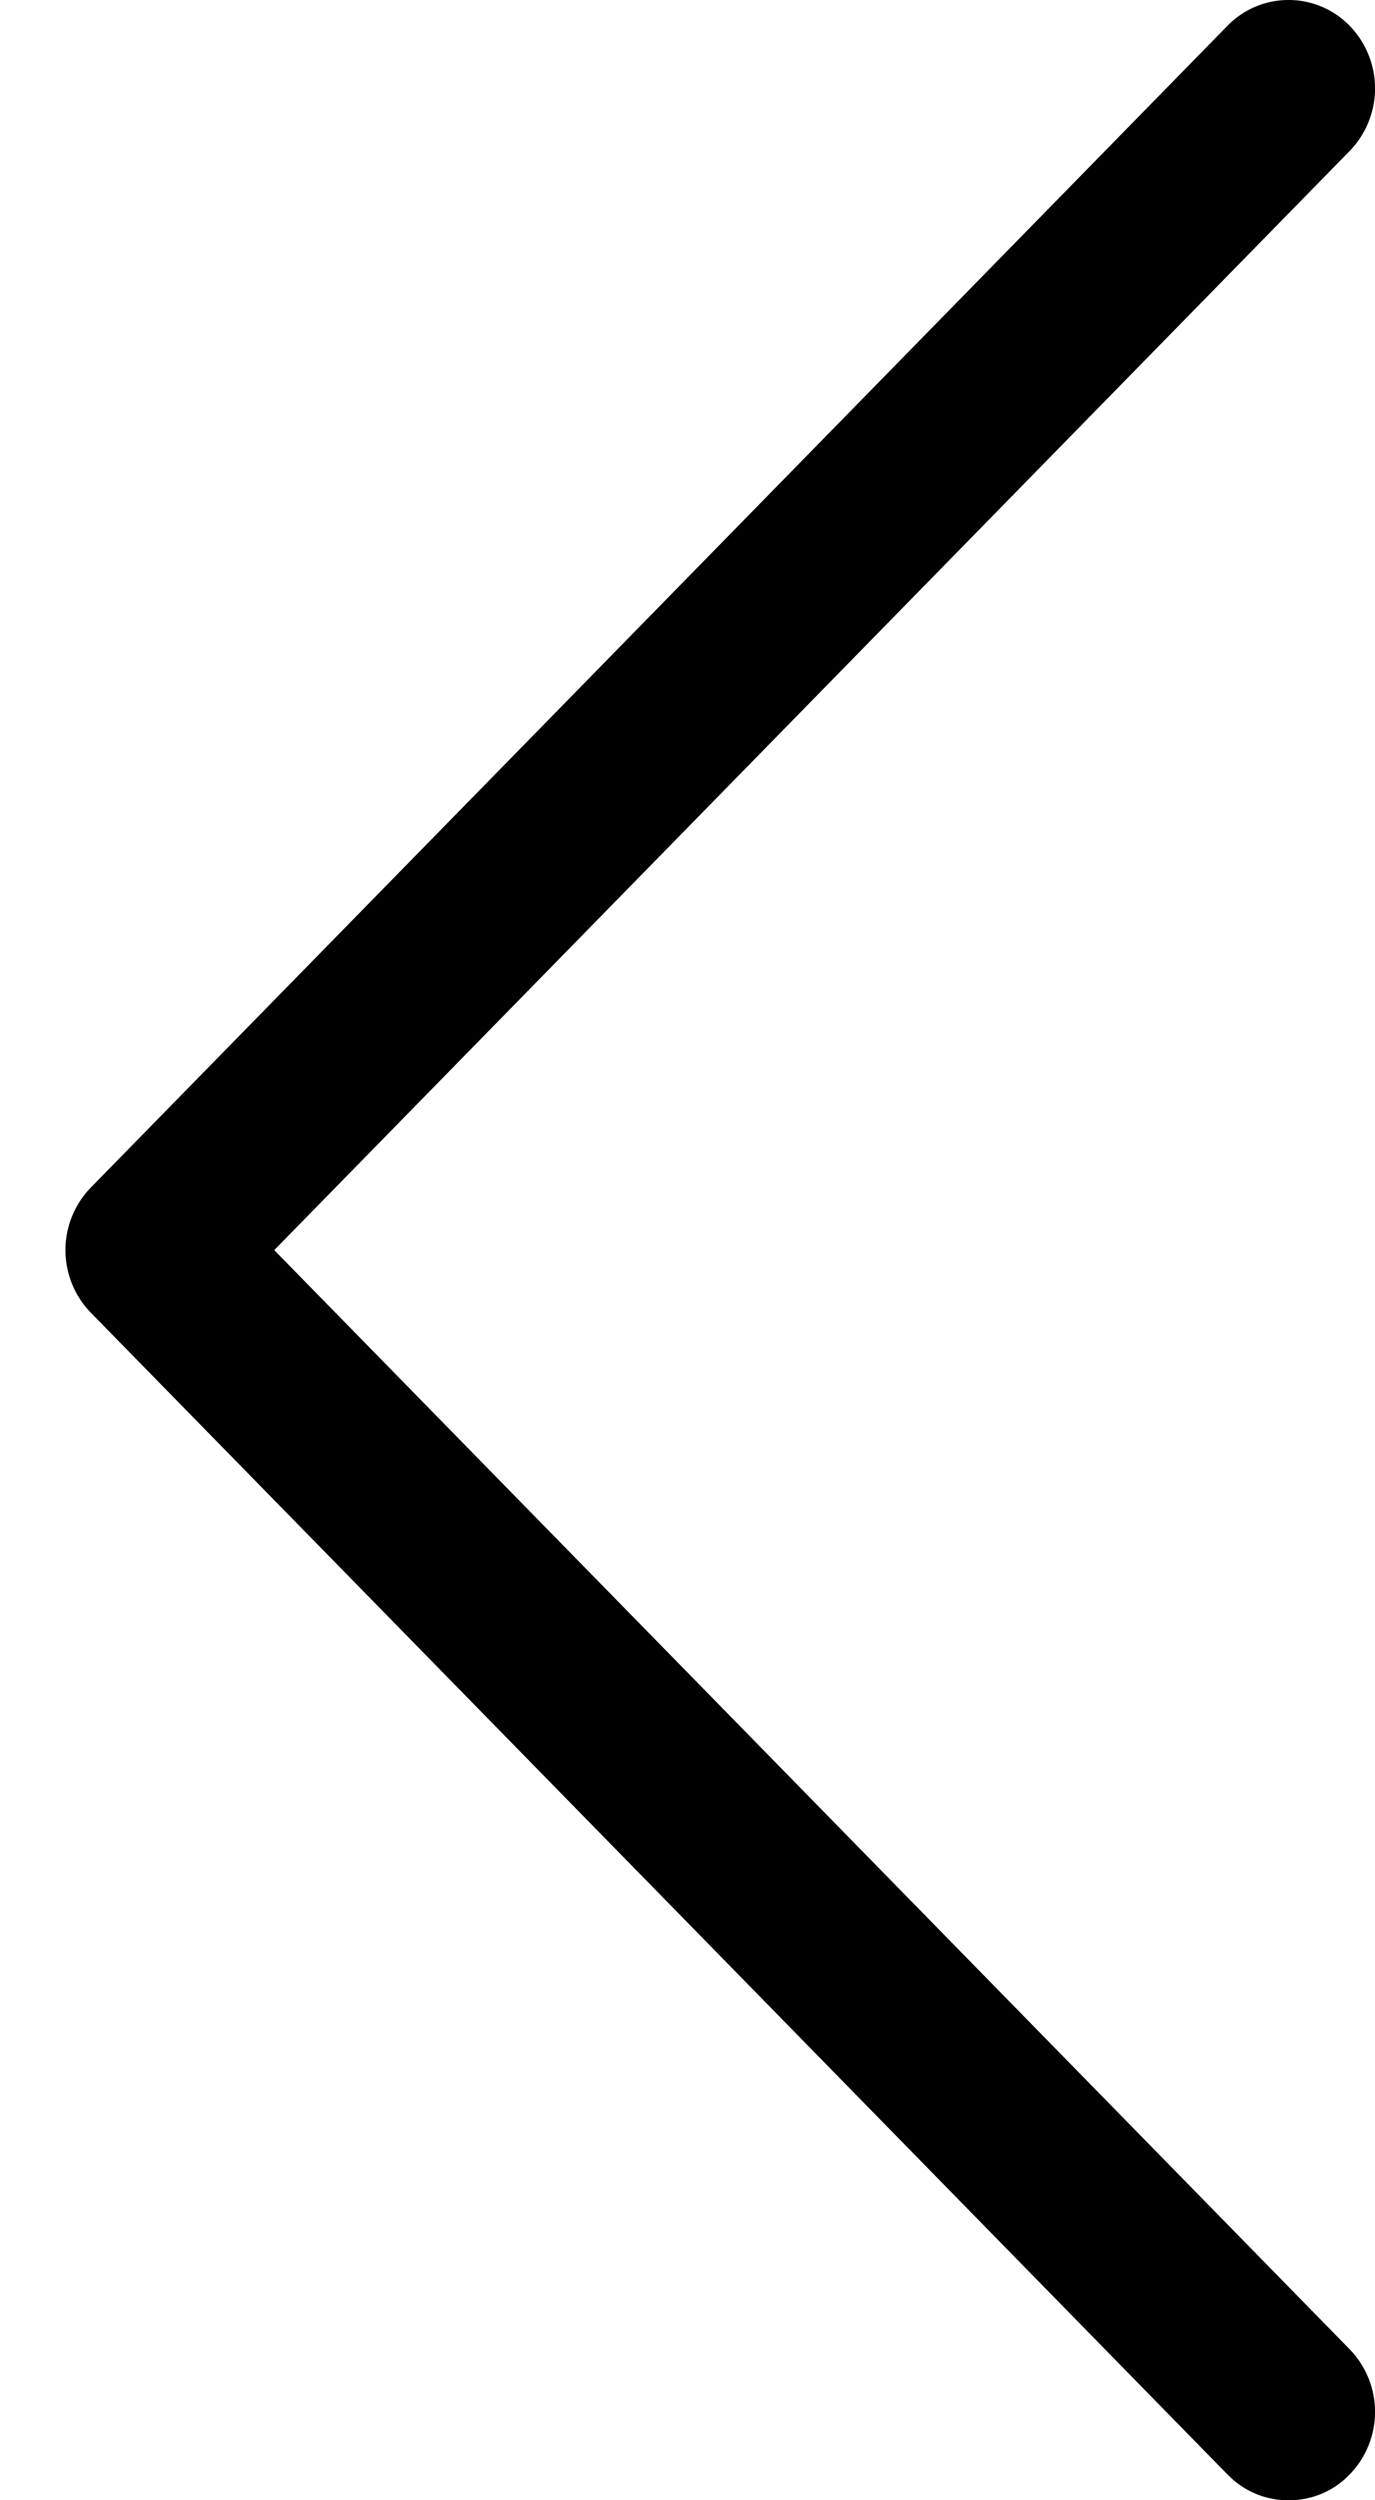 <svg xmlns="http://www.w3.org/2000/svg" width="11" height="20" viewBox="0 0 11 20">
    <path fill="#000" fill-rule="evenodd" d="M9.82 19.793a.668.668 0 0 0 .488.207.668.668 0 0 0 .49-.207.719.719 0 0 0 0-1L2.194 10l8.604-8.793a.719.719 0 0 0 0-1 .682.682 0 0 0-.979 0L.726 9.5a.719.719 0 0 0 0 1l9.093 9.293z"/>
</svg>
